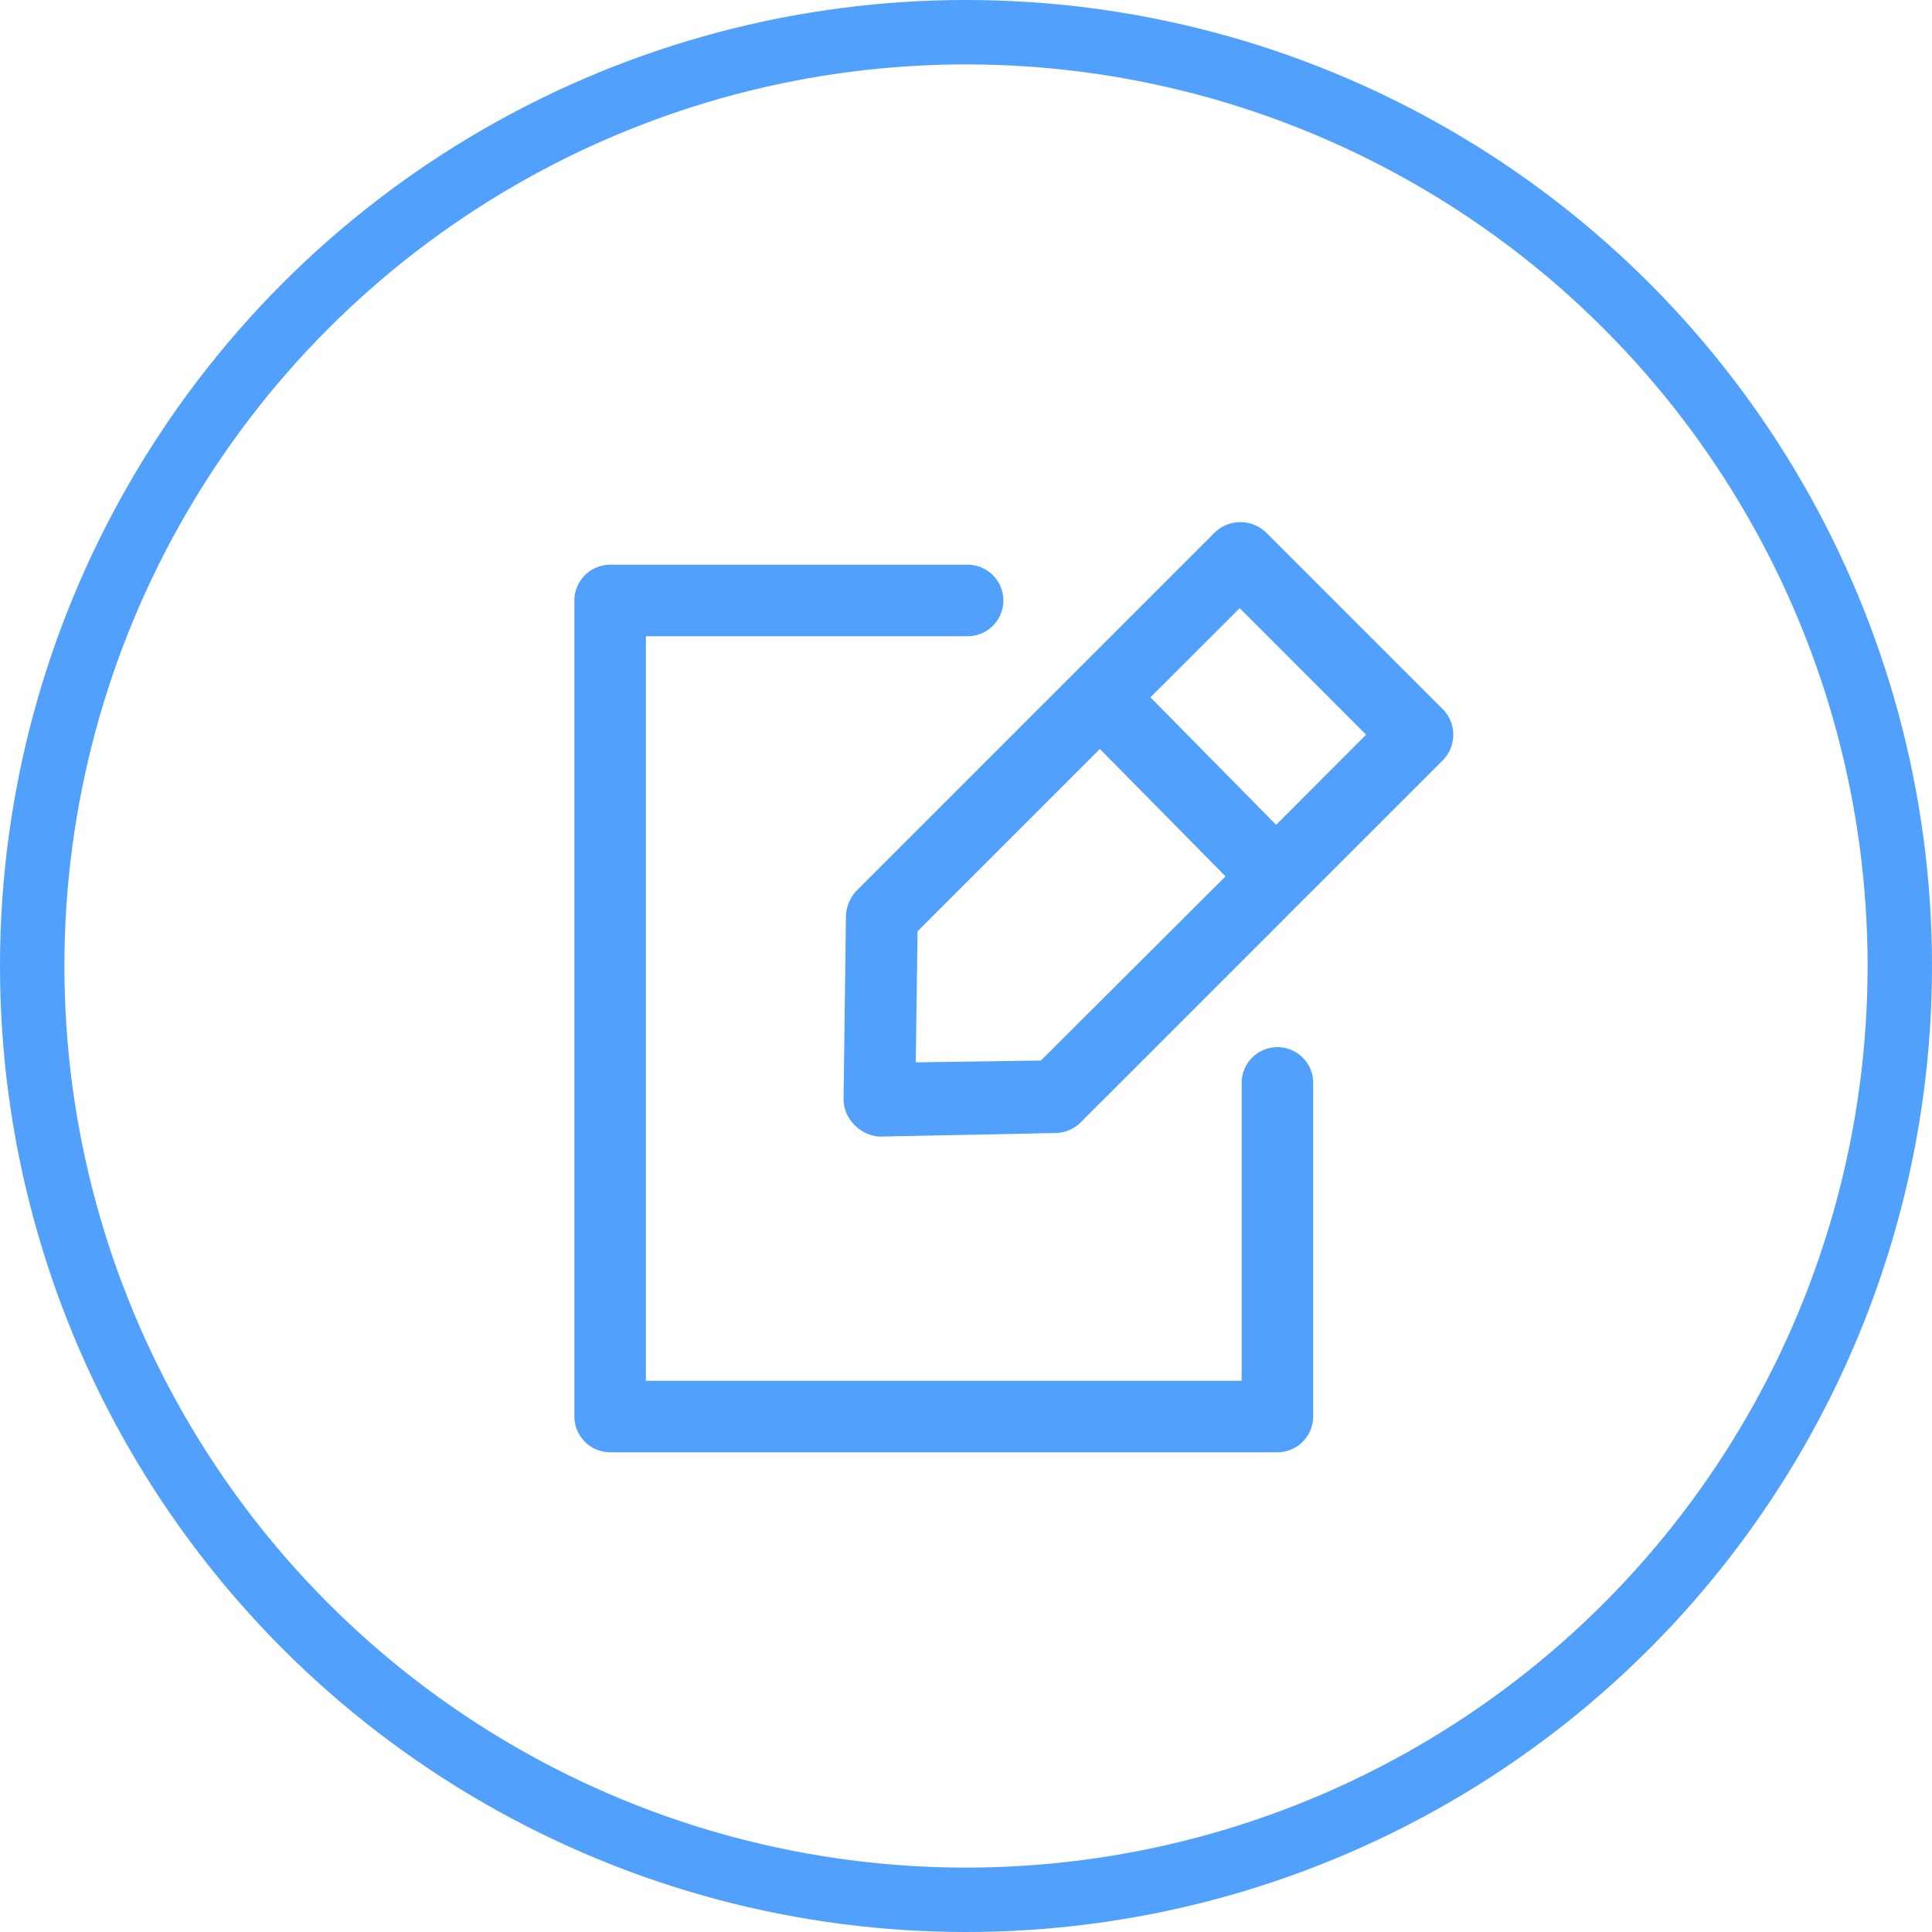 <svg xmlns="http://www.w3.org/2000/svg" width="30" height="30" viewBox="0 0 30 30">
  <g id="Group_21841" data-name="Group 21841" transform="translate(-1208 -230)">
    <g id="Group_21839" data-name="Group 21839" transform="translate(1216.919 238.108)">
      <g id="edit-document" transform="translate(0 0)">
        <g id="Group_82" data-name="Group 82" transform="translate(0 0)">
          <path id="Path_151" data-name="Path 151" d="M146.013.16l-5.56,5.56a.6.6,0,0,0-.167.389l-.037,2.84a.559.559,0,0,0,.167.407.593.593,0,0,0,.389.185h.009l2.748-.056a.573.573,0,0,0,.389-.185l5.606-5.606a.564.564,0,0,0,0-.786L146.809.16A.575.575,0,0,0,146.013.16Zm-2.7,8.2-1.943.028.028-2.035,2.831-2.831L146.18,5.5ZM146.966,4.7l-1.952-1.98L146.4,1.335,148.363,3.3Z" transform="translate(-136.069 0)" fill="#50a0fc"/>
          <path id="Path_152" data-name="Path 152" d="M18.289,21.3a.555.555,0,1,0,0-1.11H12.738a.557.557,0,0,0-.555.555V33.417a.557.557,0,0,0,.555.555H23.1a.557.557,0,0,0,.555-.555V28.236a.555.555,0,1,0-1.11,0v4.626H13.293V21.3Z" transform="translate(-12.183 -19.529)" fill="#50a0fc"/>
        </g>
      </g>
    </g>
    <g id="Ellipse_160" data-name="Ellipse 160" transform="translate(1208 230)" fill="none" stroke="#50a0fc" stroke-width="1">
      <circle cx="15" cy="15" r="15" stroke="none"/>
      <circle cx="15" cy="15" r="14.5" fill="none"/>
    </g>
  </g>
</svg>
